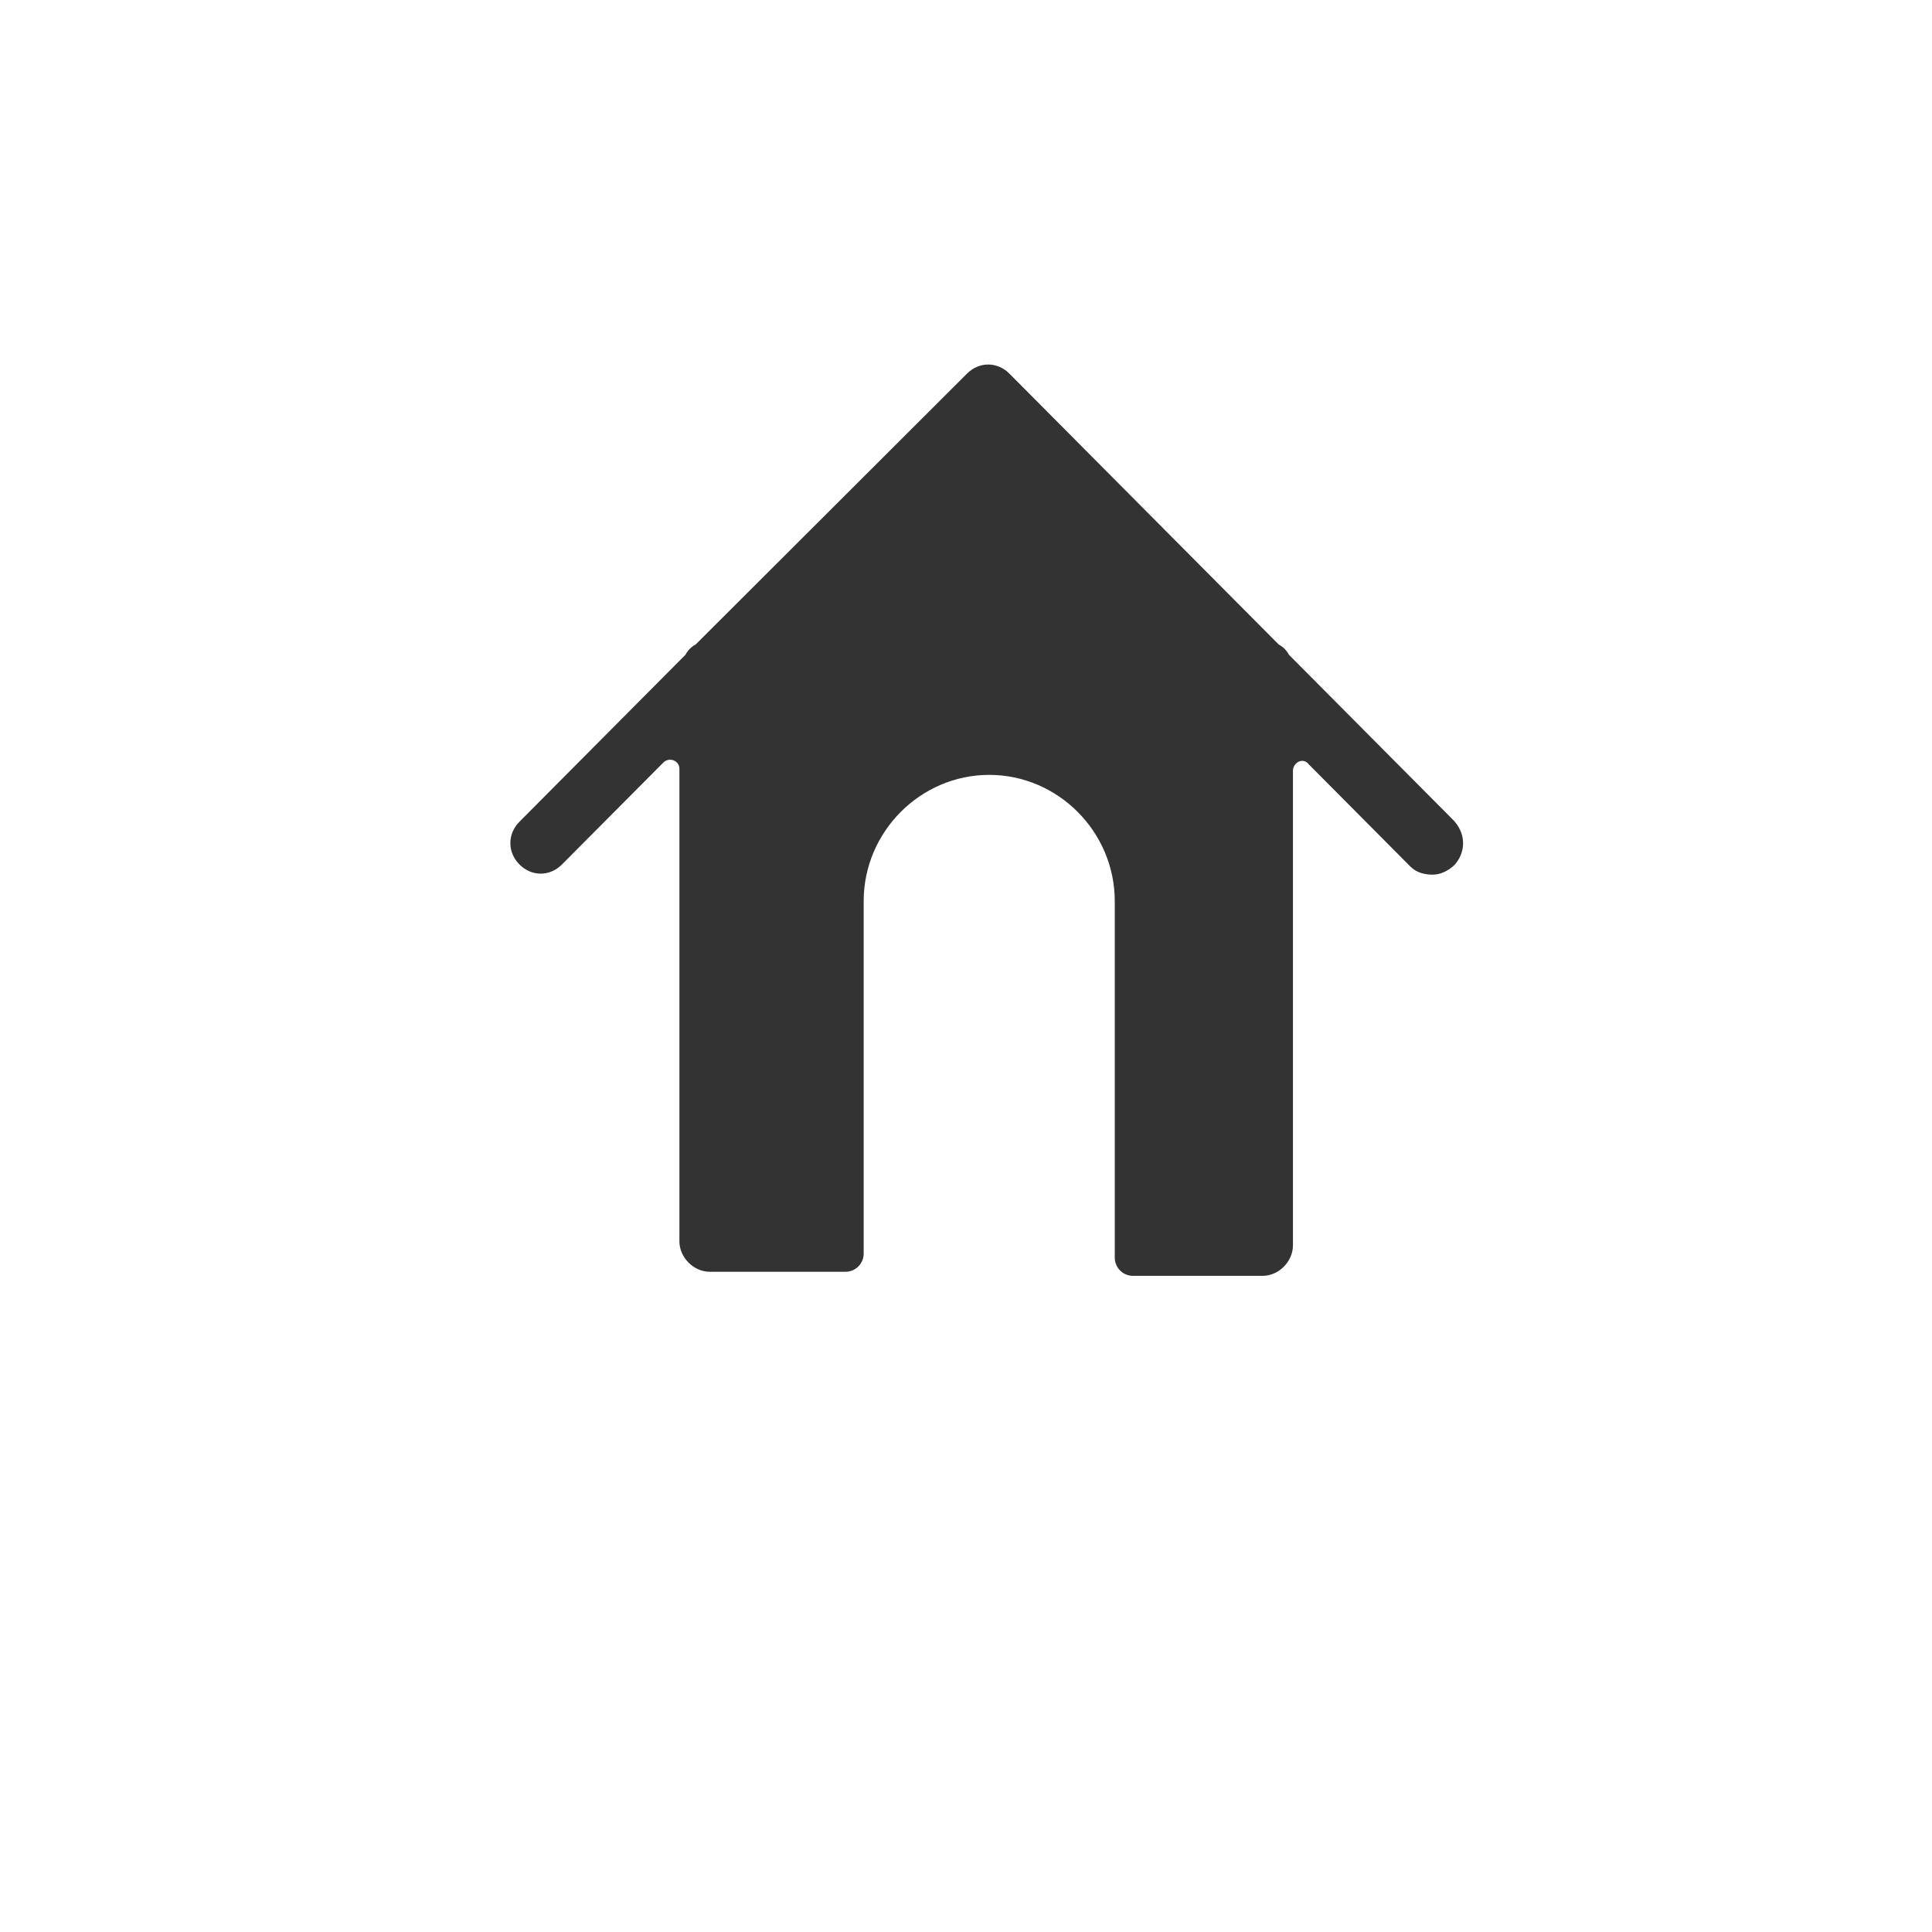 <svg width="53" height="53" viewBox="0 0 53 53" fill="none" xmlns="http://www.w3.org/2000/svg">
<g filter="url(#filter0_d)">
<circle cx="26.5" cy="22.5" r="22.5" fill="white"/>
</g>
<path d="M39.857 22.486L35.358 17.961C35.302 17.849 35.191 17.737 35.08 17.682L27.692 10.251C27.359 9.916 26.859 9.916 26.526 10.251L19.082 17.682C18.971 17.737 18.86 17.849 18.805 17.961L14.25 22.542C13.917 22.877 13.917 23.38 14.25 23.715C14.583 24.05 15.083 24.05 15.416 23.715L18.194 20.922C18.36 20.754 18.638 20.866 18.638 21.089V34.05C18.638 34.497 19.027 34.888 19.471 34.888H23.193C23.471 34.888 23.693 34.665 23.693 34.386V24.721C23.693 22.821 25.248 21.257 27.137 21.257C29.025 21.257 30.581 22.821 30.581 24.721V34.497C30.581 34.776 30.803 35 31.081 35H34.636C35.08 35 35.469 34.609 35.469 34.162V21.145C35.469 20.922 35.746 20.754 35.913 20.978L38.69 23.771C38.857 23.939 39.079 23.994 39.301 23.994C39.524 23.994 39.746 23.883 39.913 23.715C40.246 23.324 40.19 22.821 39.857 22.486Z" fill="#333333"/>
<defs>
<filter id="filter0_d" x="0" y="0" width="53" height="53" filterUnits="userSpaceOnUse" color-interpolation-filters="sRGB">
<feFlood flood-opacity="0" result="BackgroundImageFix"/>
<feColorMatrix in="SourceAlpha" type="matrix" values="0 0 0 0 0 0 0 0 0 0 0 0 0 0 0 0 0 0 127 0"/>
<feOffset dy="4"/>
<feGaussianBlur stdDeviation="2"/>
<feColorMatrix type="matrix" values="0 0 0 0 0 0 0 0 0 0 0 0 0 0 0 0 0 0 0.25 0"/>
<feBlend mode="normal" in2="BackgroundImageFix" result="effect1_dropShadow"/>
<feBlend mode="normal" in="SourceGraphic" in2="effect1_dropShadow" result="shape"/>
</filter>
</defs>
</svg>
